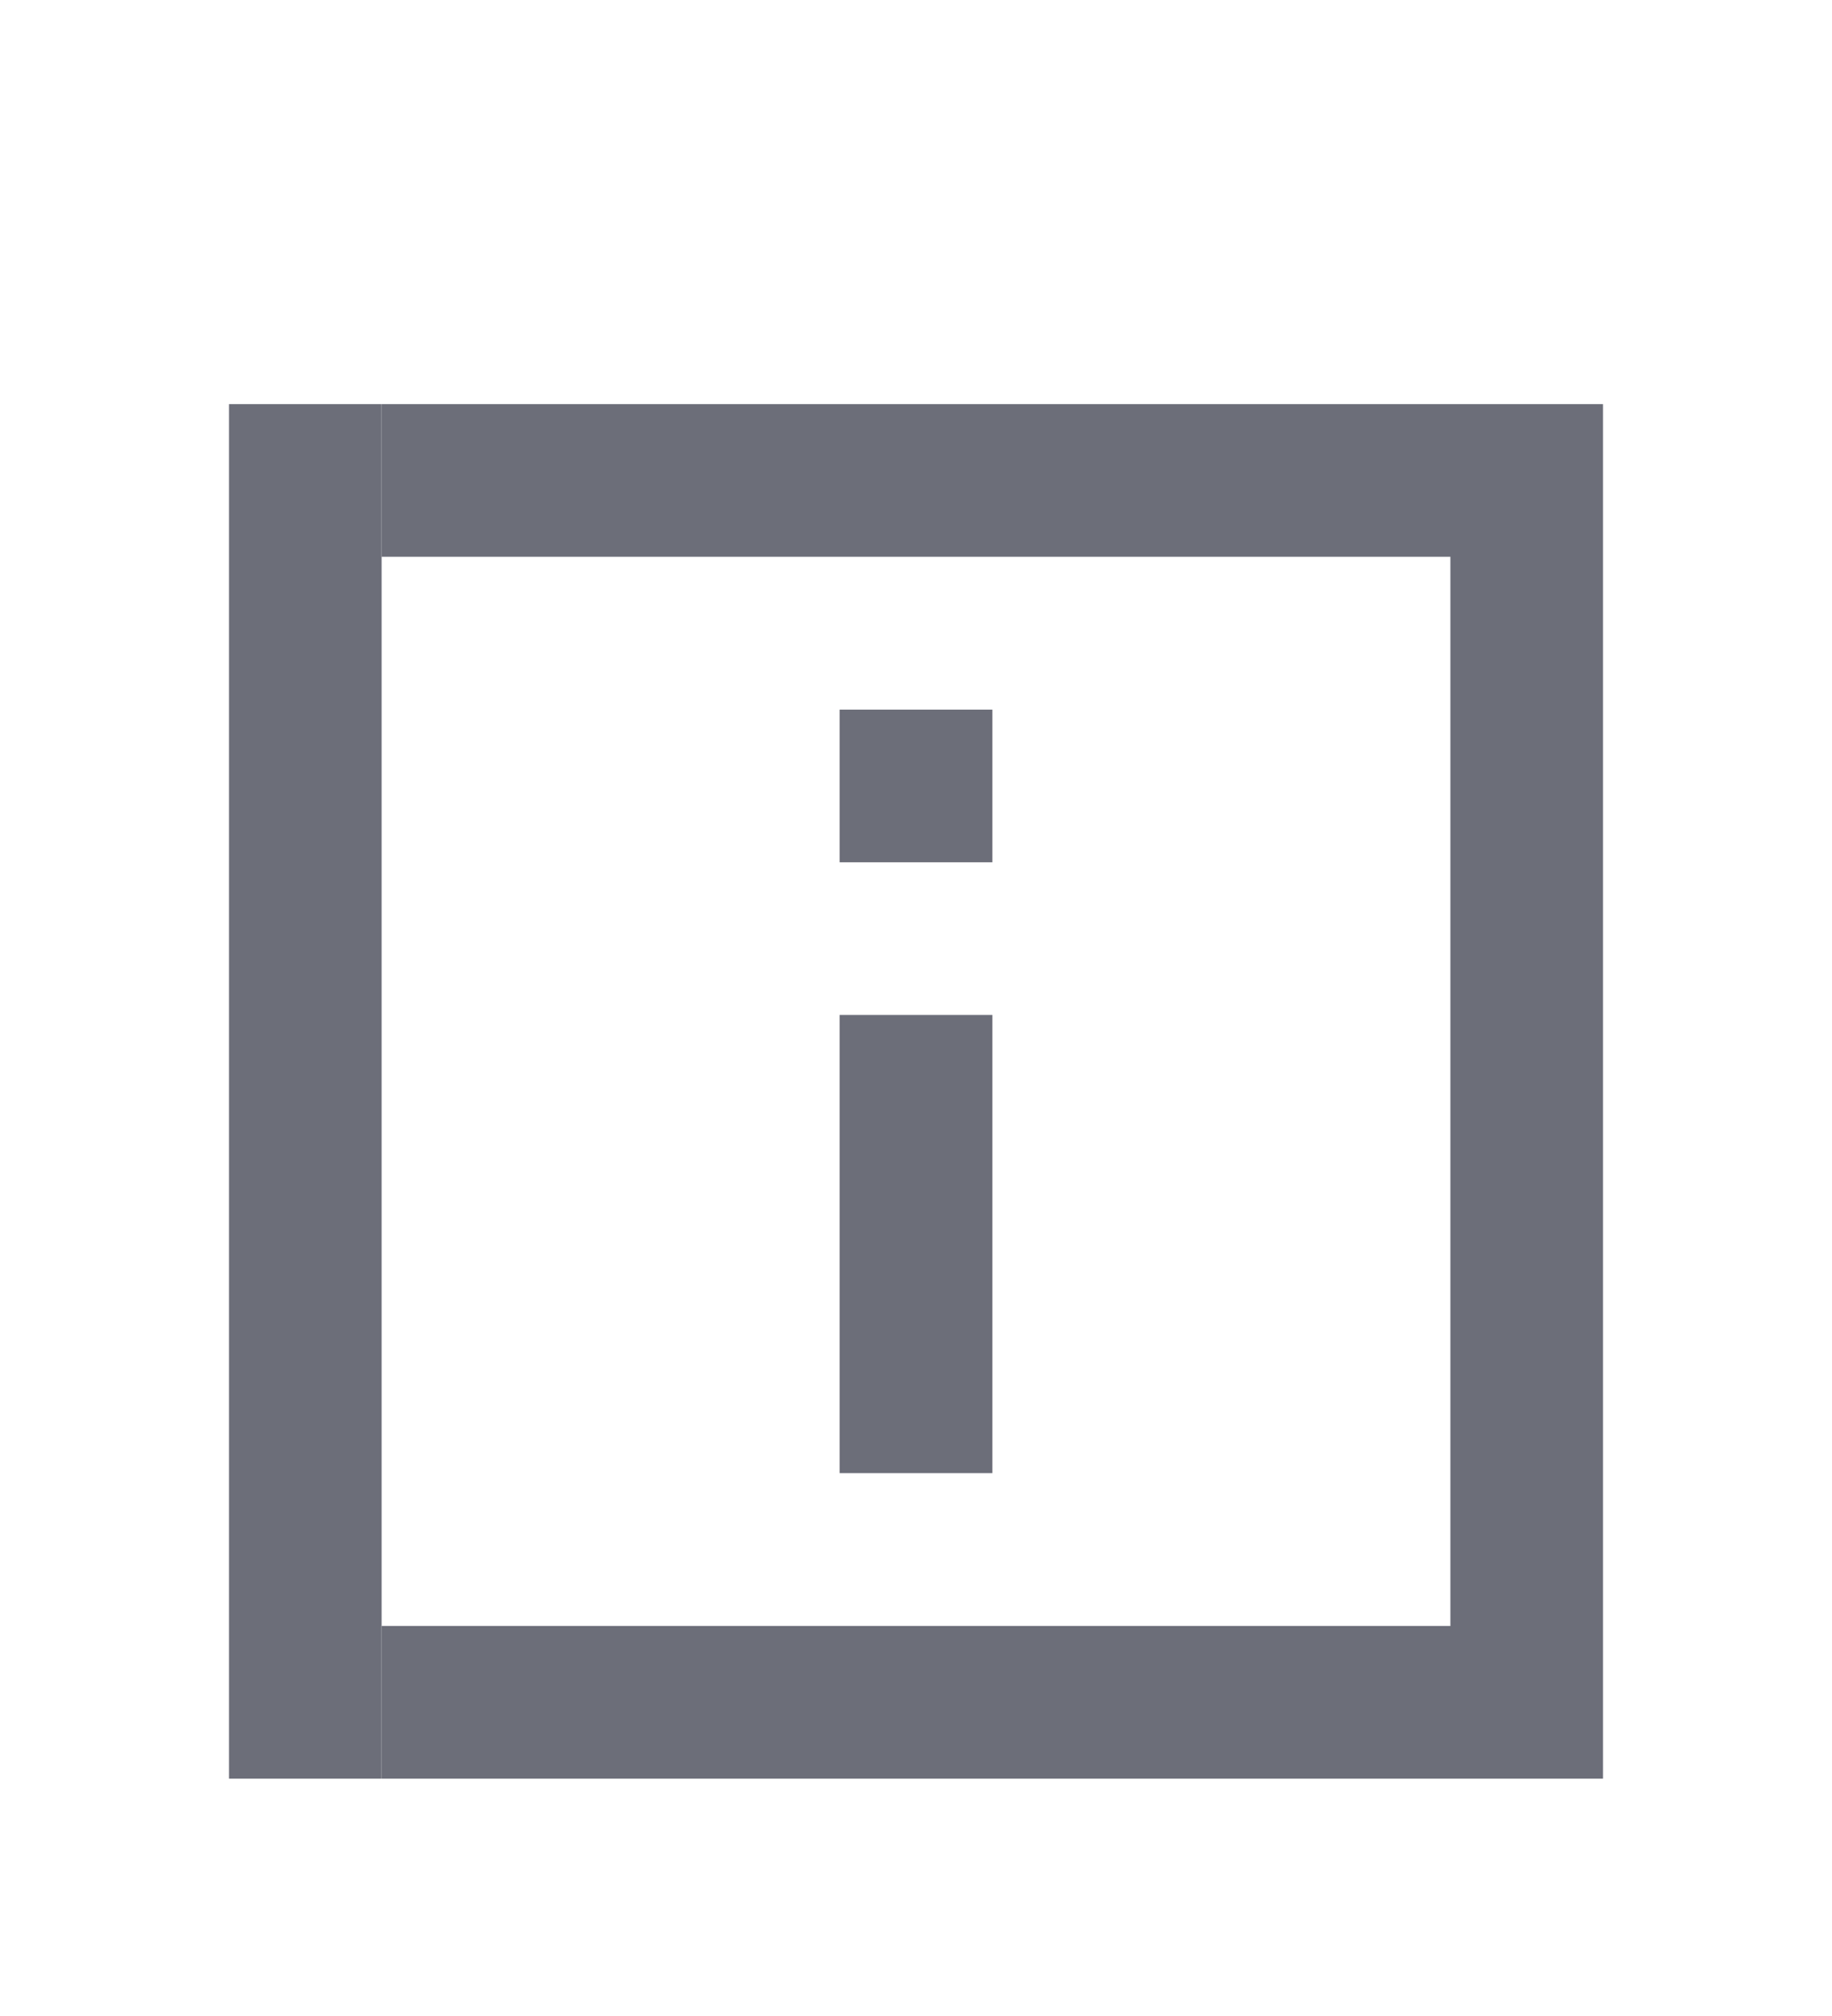 <svg width="10" height="11" viewBox="0 0 10 11" fill="none" xmlns="http://www.w3.org/2000/svg">
<path fill-rule="evenodd" clip-rule="evenodd" d="M1.25 2.205H2.083V9.705H1.25V2.205ZM7.917 2.205H2.084V3.038H7.917V8.872H2.084V9.705L7.917 9.705L7.917 9.705L8.75 9.705V2.205H7.917H7.917ZM4.583 4.705H5.417V3.872H4.583V4.705ZM5.417 8.038H4.583V5.538H5.417V8.038Z" fill="#6C6E79"/>
</svg>
